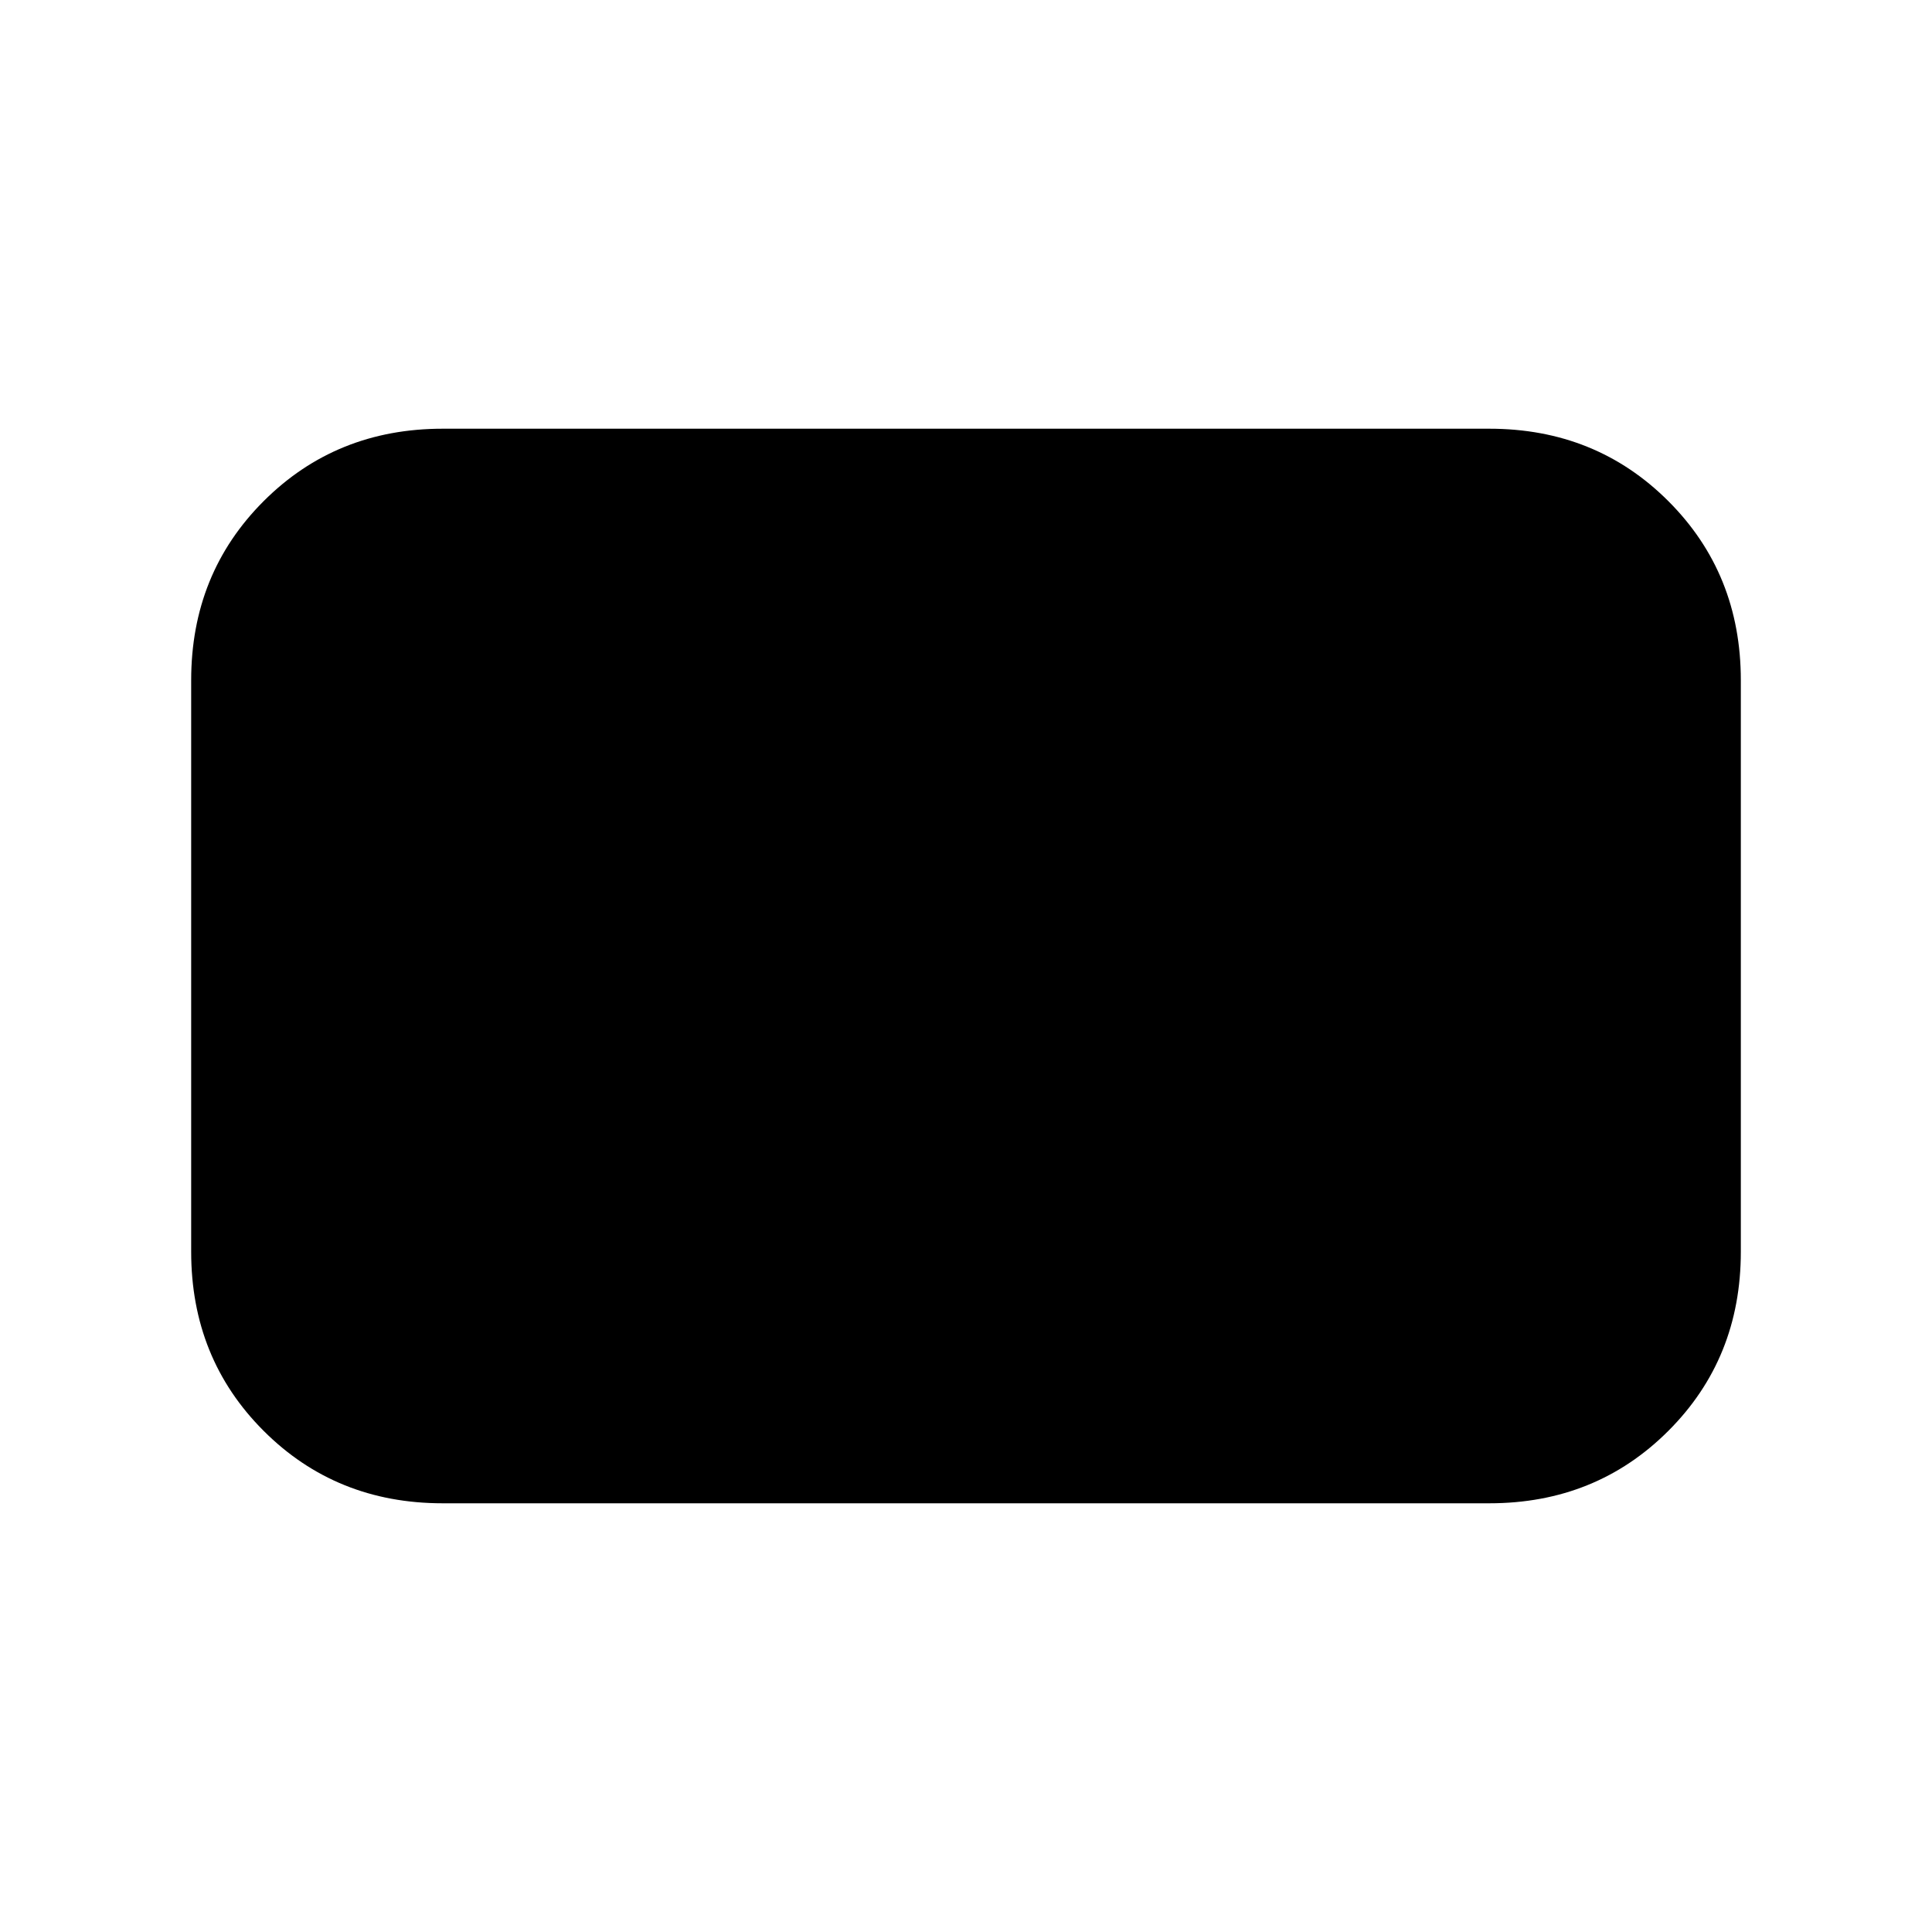 <svg xmlns="http://www.w3.org/2000/svg" height="20" width="20"><path d="M4.583 15.562Q3.479 15.562 2.729 14.812Q1.979 14.062 1.979 12.958V7.042Q1.979 5.938 2.729 5.188Q3.479 4.438 4.583 4.438H15.417Q16.521 4.438 17.271 5.188Q18.021 5.938 18.021 7.042V12.958Q18.021 14.062 17.271 14.812Q16.521 15.562 15.417 15.562Z"/></svg>